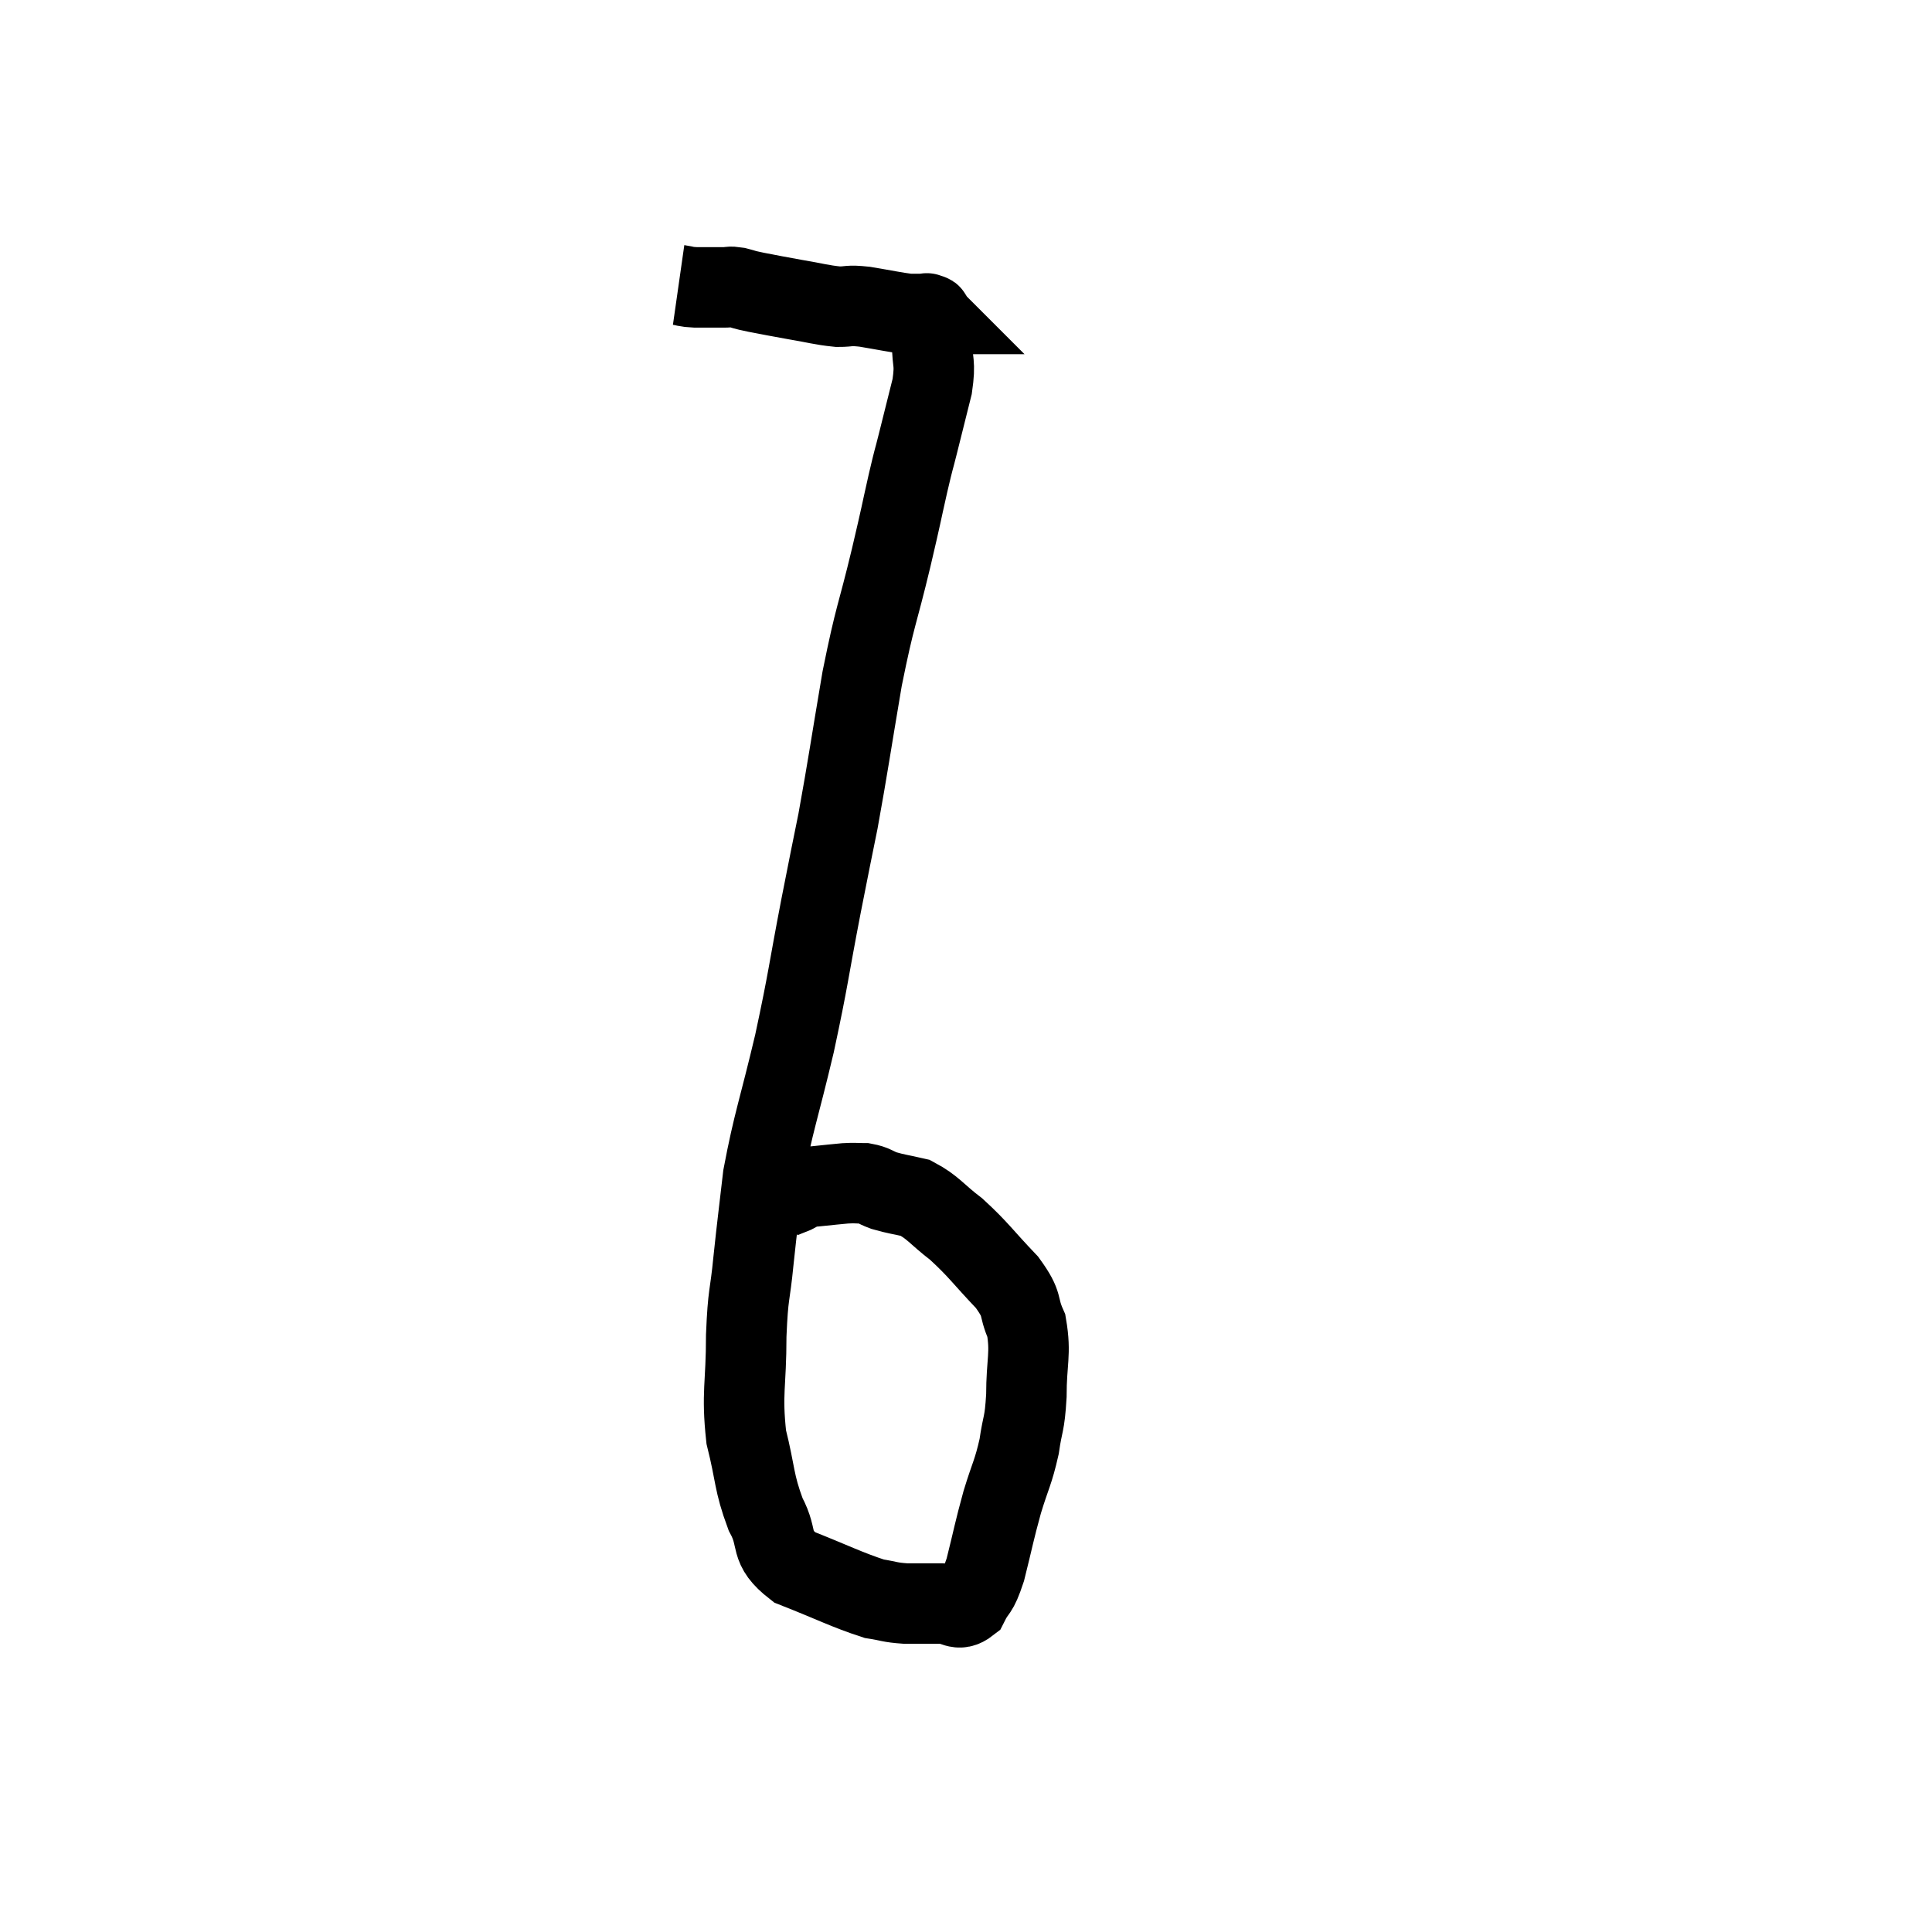 <svg width="48" height="48" viewBox="0 0 48 48" xmlns="http://www.w3.org/2000/svg"><path d="M 16.86 7.08 C 17.07 7.11, 16.995 7.125, 17.28 7.14 C 17.64 7.14, 17.745 7.14, 18 7.14 C 18.15 7.14, 18.105 7.11, 18.3 7.14 C 18.54 7.2, 18.42 7.185, 18.78 7.26 C 19.26 7.35, 19.23 7.35, 19.74 7.44 C 20.28 7.53, 20.385 7.575, 20.82 7.62 C 21.15 7.62, 21.045 7.575, 21.48 7.62 C 22.02 7.71, 22.215 7.755, 22.56 7.8 C 22.71 7.8, 22.74 7.8, 22.86 7.8 C 22.95 7.8, 22.995 7.8, 23.04 7.8 C 23.04 7.8, 23.04 7.8, 23.04 7.8 C 23.04 7.8, 23.04 7.8, 23.04 7.8 C 23.04 7.8, 23.01 7.77, 23.04 7.8 C 23.1 7.86, 23.13 7.74, 23.16 7.92 C 23.16 8.22, 23.16 8.1, 23.16 8.52 C 23.16 9.06, 23.25 8.97, 23.16 9.6 C 22.98 10.32, 22.95 10.44, 22.8 11.04 C 22.68 11.52, 22.725 11.295, 22.56 12 C 22.35 12.93, 22.425 12.645, 22.14 13.86 C 21.78 15.36, 21.75 15.225, 21.42 16.86 C 21.12 18.63, 21.075 18.99, 20.82 20.4 C 20.61 21.45, 20.67 21.12, 20.4 22.5 C 20.07 24.21, 20.1 24.24, 19.74 25.92 C 19.35 27.57, 19.215 27.87, 18.96 29.22 C 18.84 30.27, 18.825 30.33, 18.72 31.32 C 18.63 32.25, 18.585 32.085, 18.54 33.18 C 18.54 34.44, 18.42 34.59, 18.54 35.7 C 18.78 36.66, 18.72 36.81, 19.02 37.62 C 19.38 38.28, 19.065 38.415, 19.74 38.94 C 20.73 39.33, 21.03 39.495, 21.72 39.72 C 22.11 39.78, 22.08 39.81, 22.5 39.84 C 22.95 39.84, 23.01 39.84, 23.4 39.84 C 23.73 39.84, 23.79 40.05, 24.06 39.84 C 24.27 39.42, 24.27 39.63, 24.48 39 C 24.69 38.16, 24.69 38.085, 24.9 37.32 C 25.11 36.63, 25.17 36.6, 25.32 35.94 C 25.41 35.31, 25.455 35.43, 25.5 34.68 C 25.5 33.81, 25.62 33.645, 25.5 32.94 C 25.26 32.4, 25.455 32.46, 25.02 31.86 C 24.39 31.2, 24.33 31.065, 23.76 30.54 C 23.25 30.15, 23.19 30, 22.74 29.76 C 22.35 29.67, 22.275 29.67, 21.96 29.58 C 21.72 29.49, 21.72 29.445, 21.48 29.4 C 21.24 29.4, 21.27 29.385, 21 29.4 C 20.7 29.43, 20.67 29.43, 20.4 29.46 C 20.16 29.49, 20.085 29.475, 19.92 29.52 C 19.83 29.58, 19.86 29.58, 19.74 29.64 L 19.44 29.76" fill="none" stroke="black" stroke-width="2"></path></svg>